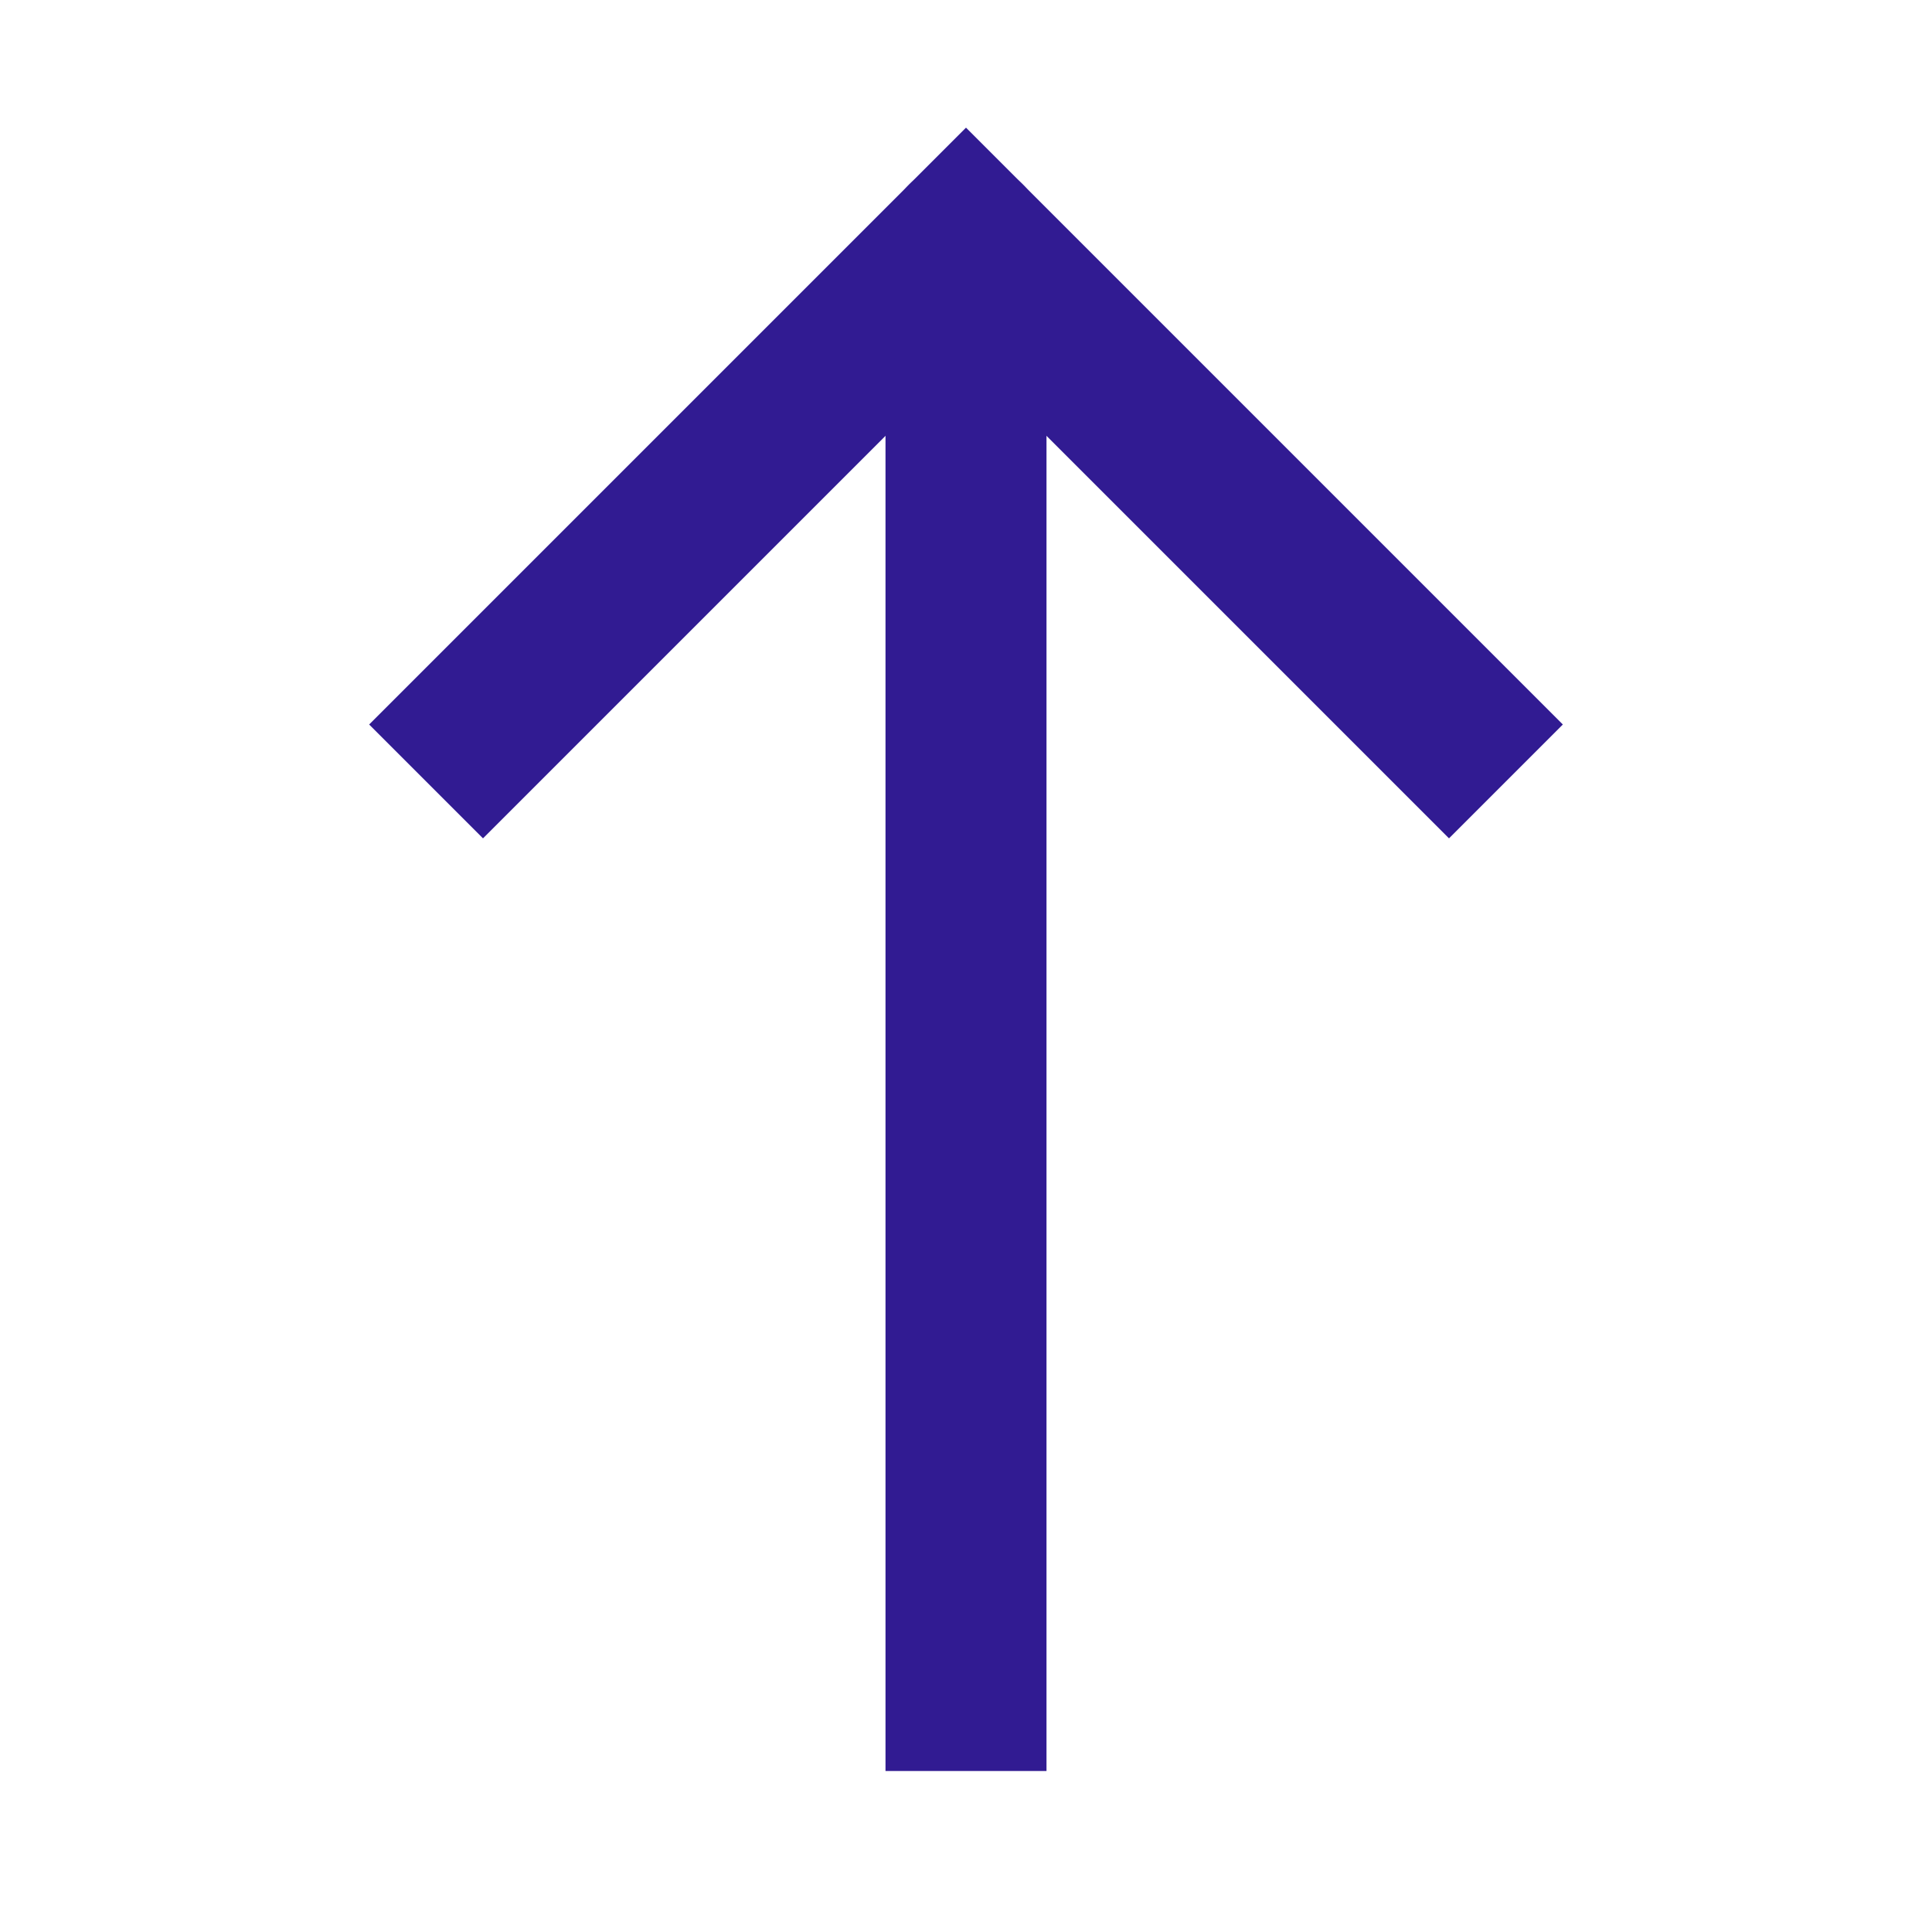 <svg aria-labelledby="arrowUpIconTitle" color="#311b92" fill="none" height="24px" role="img" stroke="#311b92" stroke-linecap="square" stroke-linejoin="miter" stroke-width="2" viewBox="0 0 24 24" width="24px" xmlns="http://www.w3.org/2000/svg">
 <title id="arrowUpIconTitle">Arrow Up</title>
 <path d="M18 9l-6-6-6 6"/>
 <path d="M12 21V4"/>
 <path d="M12 3v1" stroke-linecap="round"/>
</svg>